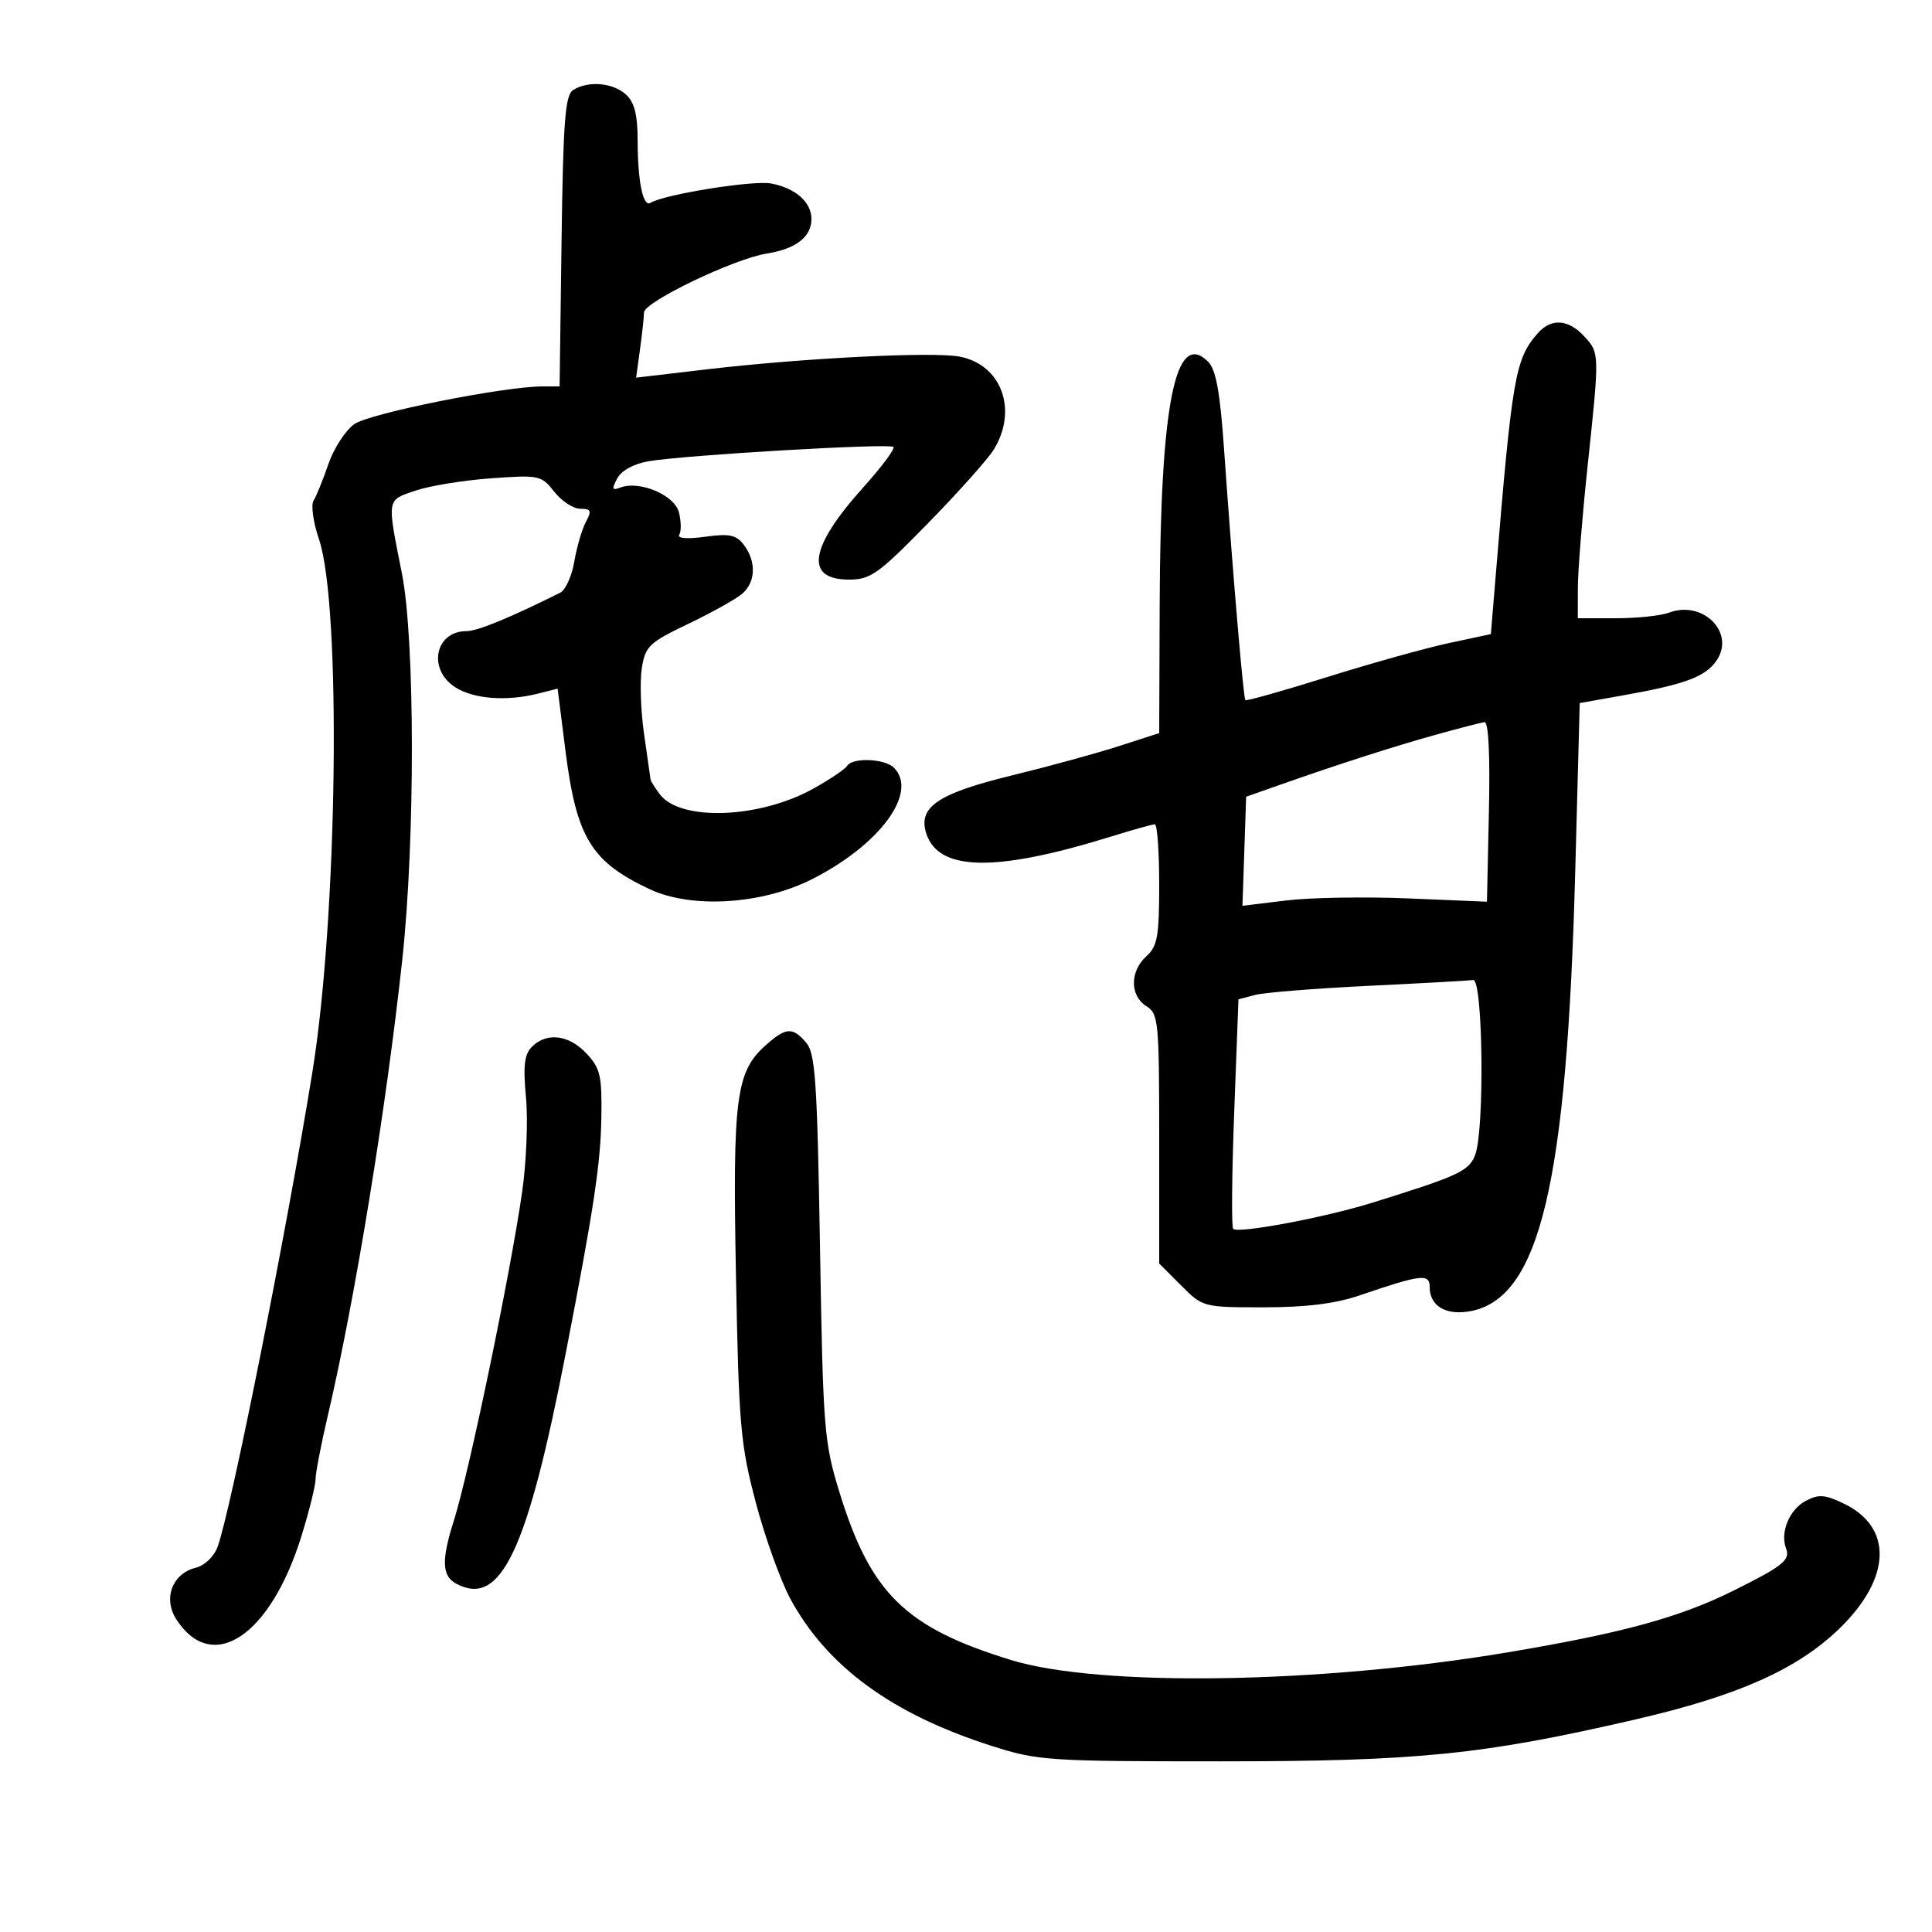 <svg xmlns="http://www.w3.org/2000/svg" width="300" height="300" viewBox="0 0 300 300" version="1.1">
	<path d="M 89 13.977 C 87.754 14.764, 87.449 18.747, 87.197 37.462 L 86.894 60 84.308 60 C 78.239 60, 57.347 64.183, 55 65.868 C 53.625 66.855, 51.819 69.651, 50.986 72.081 C 50.154 74.512, 49.121 77.053, 48.690 77.730 C 48.259 78.406, 48.637 81.106, 49.530 83.730 C 53.024 94.004, 52.426 142.312, 48.504 166.500 C 44.465 191.410, 35.871 234.458, 33.797 240.163 C 33.236 241.708, 31.802 243.084, 30.381 243.441 C 26.721 244.359, 25.285 248.259, 27.410 251.504 C 33.016 260.058, 42.015 254.017, 46.825 238.472 C 48.021 234.606, 49 230.652, 49 229.686 C 49 228.719, 49.866 224.231, 50.926 219.714 C 55.111 201.861, 59.965 172.117, 62.467 149 C 64.481 130.390, 64.446 99.269, 62.401 89 C 60.070 77.299, 60.002 77.716, 64.500 76.188 C 66.700 75.441, 71.985 74.579, 76.244 74.272 C 83.726 73.734, 84.058 73.804, 86.067 76.358 C 87.210 77.811, 89.028 79, 90.108 79 C 91.775 79, 91.906 79.308, 90.975 81.047 C 90.373 82.172, 89.565 84.938, 89.180 87.194 C 88.795 89.449, 87.809 91.628, 86.990 92.036 C 79.033 95.994, 74.137 98, 72.436 98 C 67.578 98, 66.362 103.880, 70.639 106.683 C 73.470 108.538, 78.626 108.945, 83.543 107.702 L 86.587 106.932 87.798 116.525 C 89.508 130.063, 91.772 133.792, 100.876 138.072 C 107.355 141.117, 118.242 140.463, 126 136.562 C 136.617 131.223, 142.646 123.046, 138.800 119.200 C 137.388 117.788, 132.369 117.594, 131.550 118.920 C 131.237 119.426, 128.897 121.004, 126.350 122.428 C 117.977 127.108, 105.668 127.577, 102.457 123.338 C 101.690 122.327, 101.040 121.275, 101.012 121 C 100.983 120.725, 100.534 117.575, 100.014 114 C 99.494 110.425, 99.334 105.823, 99.659 103.773 C 100.202 100.340, 100.772 99.795, 106.874 96.872 C 110.518 95.126, 114.287 93.021, 115.250 92.194 C 117.354 90.386, 117.461 87.193, 115.505 84.609 C 114.322 83.046, 113.277 82.827, 109.485 83.347 C 106.707 83.728, 105.127 83.604, 105.479 83.034 C 105.799 82.516, 105.776 80.955, 105.427 79.564 C 104.750 76.868, 99.299 74.564, 96.309 75.712 C 95.039 76.199, 94.957 75.948, 95.846 74.289 C 96.502 73.063, 98.407 72.019, 100.712 71.622 C 106.266 70.665, 138.135 68.802, 138.732 69.399 C 139.012 69.679, 136.897 72.516, 134.030 75.704 C 125.670 85.002, 124.903 90, 131.838 90 C 135.175 90, 136.389 89.134, 144.100 81.250 C 148.808 76.438, 153.401 71.293, 154.308 69.817 C 158.084 63.677, 155.537 56.661, 149.071 55.386 C 144.963 54.576, 124.704 55.593, 109.639 57.365 L 98.777 58.642 99.389 54.181 C 99.725 51.728, 100 49.181, 100 48.521 C 100 46.891, 113.949 40.192, 119.035 39.378 C 123.600 38.649, 126 36.795, 126 34 C 126 31.385, 123.487 29.180, 119.718 28.488 C 116.903 27.971, 103.124 30.187, 101.003 31.498 C 99.854 32.209, 99.029 28.232, 99.014 21.905 C 99.004 17.767, 98.524 15.879, 97.171 14.655 C 95.153 12.829, 91.323 12.511, 89 13.977 M 238.783 51.750 C 235.256 55.794, 234.821 58.322, 232.202 89.982 L 231.500 98.463 225 99.853 C 221.425 100.618, 212.916 102.992, 206.092 105.130 C 199.268 107.268, 193.549 108.882, 193.384 108.717 C 193.065 108.398, 191.440 89.282, 190.063 69.652 C 189.445 60.849, 188.812 57.383, 187.597 56.169 C 182.509 51.081, 180.191 62.636, 180.075 93.668 L 180 113.837 173.750 115.855 C 170.313 116.965, 162.775 119.029, 157 120.440 C 145.933 123.145, 142.722 125.221, 143.717 129.027 C 145.363 135.319, 154.222 135.582, 172.570 129.885 C 175.909 128.848, 178.947 128, 179.320 128 C 179.694 128, 180 132.205, 180 137.345 C 180 145.420, 179.728 146.936, 178 148.500 C 175.434 150.822, 175.434 154.630, 178 156.232 C 179.888 157.411, 180 158.564, 180 176.841 L 180 196.200 183.400 199.600 C 186.787 202.987, 186.837 203, 196.243 203 C 202.800 203, 207.340 202.436, 211.093 201.156 C 220.715 197.874, 222 197.721, 222 199.859 C 222 202.808, 224.540 204.309, 228.329 203.598 C 239.085 201.580, 243.304 183.883, 244.601 135.335 L 245.300 109.170 251.900 108 C 261.757 106.252, 264.909 105.068, 266.606 102.478 C 269.432 98.165, 264.386 93.168, 259.185 95.128 C 257.912 95.607, 254.199 96, 250.935 96 L 245 96 245.011 91.250 C 245.017 88.638, 245.691 80.200, 246.509 72.500 C 248.394 54.759, 248.395 54.801, 245.961 52.189 C 243.501 49.548, 240.846 49.386, 238.783 51.750 M 223 114.076 C 216.475 115.887, 207.812 118.673, 198.500 121.954 L 193.500 123.716 193.214 132.184 L 192.927 140.651 199.714 139.824 C 203.446 139.369, 211.989 139.226, 218.697 139.506 L 230.894 140.015 231.197 126.006 C 231.390 117.069, 231.138 112.046, 230.500 112.134 C 229.950 112.209, 226.575 113.083, 223 114.076 M 212.500 153.083 C 204.250 153.481, 196.332 154.115, 194.904 154.491 L 192.308 155.174 191.645 172.745 C 191.280 182.409, 191.209 190.542, 191.486 190.819 C 192.248 191.582, 205.652 189.068, 213 186.784 C 226.515 182.584, 228.109 181.844, 229.066 179.327 C 230.548 175.427, 230.275 151.961, 228.750 152.179 C 228.063 152.277, 220.750 152.684, 212.500 153.083 M 118.958 162.251 C 114.266 166.403, 113.752 170.338, 114.280 198.074 C 114.723 221.398, 114.979 224.313, 117.368 233.339 C 118.800 238.751, 121.216 245.474, 122.736 248.281 C 128.436 258.803, 138.534 266.176, 154 271.108 C 161.171 273.395, 162.728 273.500, 189.500 273.500 C 220.145 273.500, 230.282 272.475, 254.053 266.971 C 269.936 263.293, 279.102 259.201, 285.629 252.875 C 293.717 245.035, 293.967 237.110, 286.241 233.444 C 283.313 232.055, 282.375 231.997, 280.352 233.079 C 277.846 234.421, 276.389 237.965, 277.333 240.425 C 278.032 242.246, 276.876 243.171, 269.050 247.054 C 260.734 251.180, 251.776 253.618, 234 256.594 C 204.926 261.461, 170.724 261.982, 157 257.768 C 140.581 252.727, 135.182 247.441, 130.335 231.667 C 127.959 223.932, 127.800 221.923, 127.329 193.663 C 126.900 167.948, 126.604 163.561, 125.193 161.913 C 123.084 159.450, 122.062 159.505, 118.958 162.251 M 82.612 162.531 C 81.416 163.727, 81.211 165.458, 81.677 170.441 C 82.004 173.950, 81.730 180.573, 81.067 185.160 C 79.205 198.042, 72.838 228.671, 70.470 236.134 C 68.524 242.270, 68.616 244.724, 70.838 245.913 C 77.759 249.617, 81.870 240.952, 87.875 210 C 92.208 187.667, 93.258 180.717, 93.377 173.575 C 93.486 167.031, 93.220 165.878, 91.076 163.589 C 88.349 160.677, 84.897 160.245, 82.612 162.531" stroke="none" fill="black" fill-rule="evenodd"/>
</svg>